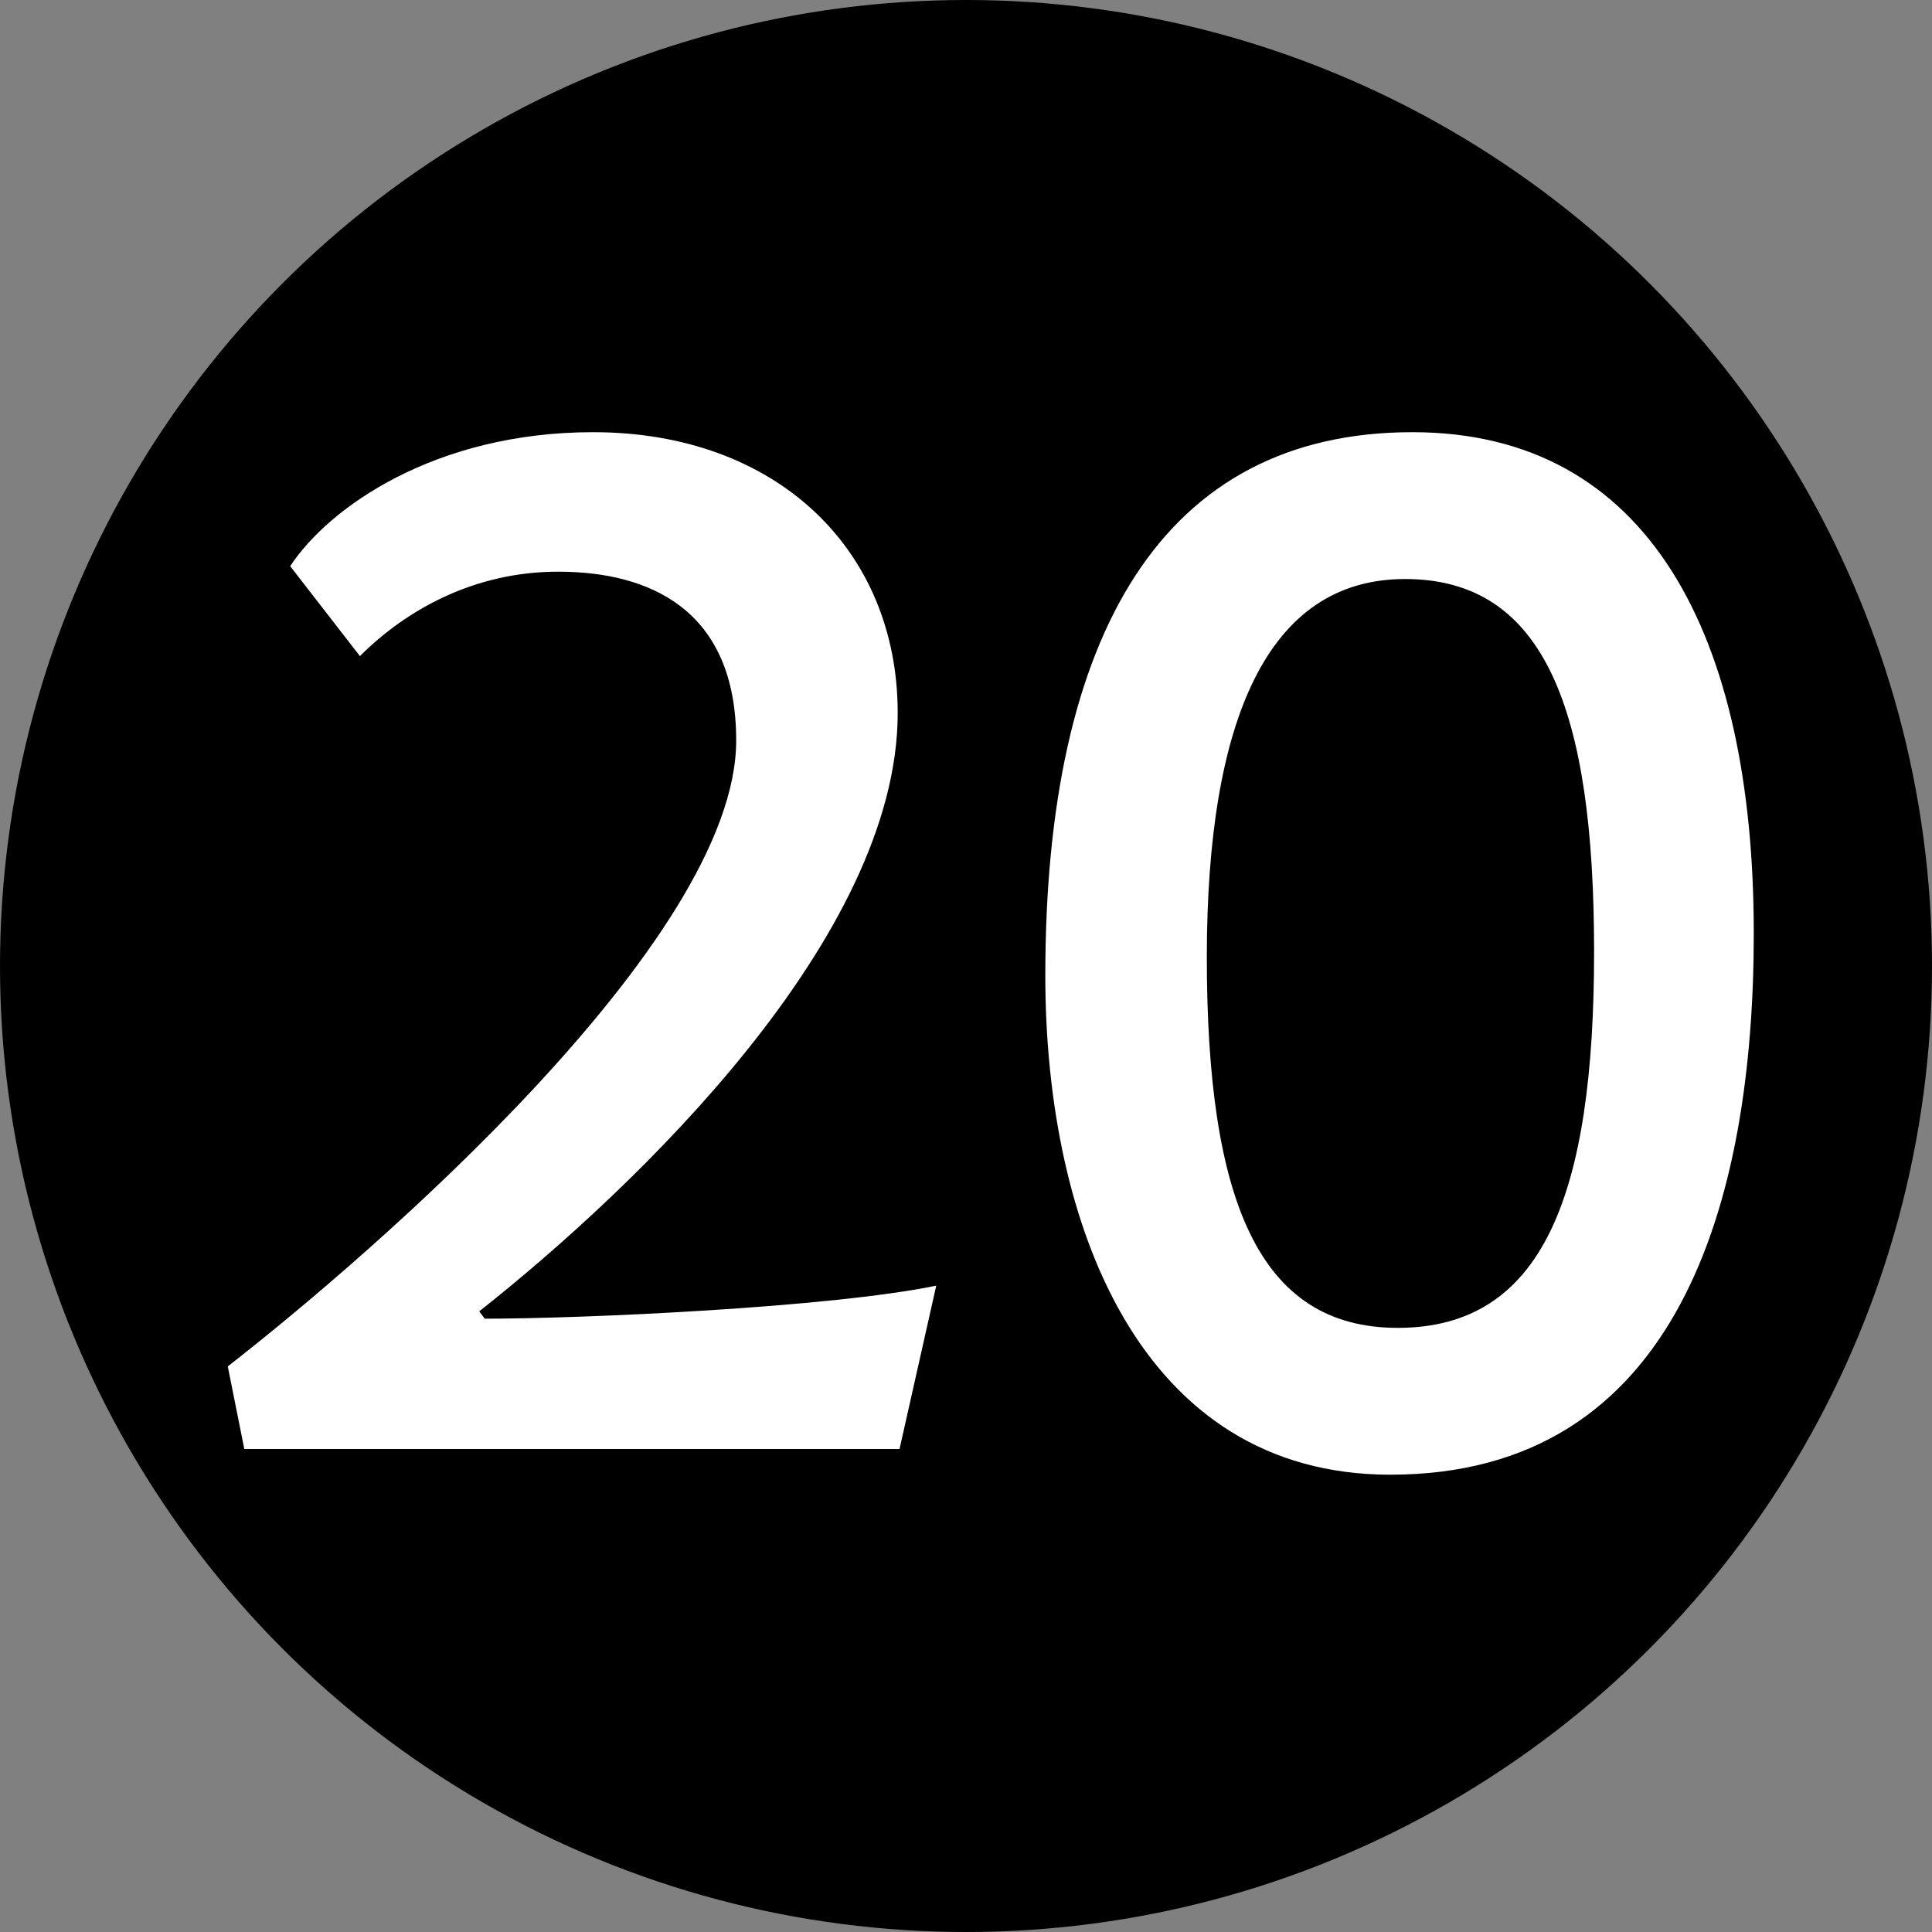 <svg width="20" height="20" viewBox="0 0 20 20" fill="none" xmlns="http://www.w3.org/2000/svg">
<rect x="0" y="0" width="20" height="20" fill="#808080" stroke="none"/>
<circle cx="10" cy="10" r="10" fill="#000"/>
<path d="M9.692 13.309C8.59 13.537 6.025 13.651 5.018 13.651L4.961 13.575C6.595 12.283 9.293 9.699 9.293 7.381C9.293 5.69 8.039 4.474 6.139 4.474C4.505 4.474 3.403 5.253 3.004 5.861L3.726 6.792C4.201 6.317 4.904 5.918 5.778 5.918C6.709 5.918 7.621 6.298 7.621 7.666C7.621 9.737 3.821 13.005 2.358 14.145L2.529 15H9.312L9.692 13.309ZM14.621 4.474C12.037 4.474 10.821 6.564 10.821 10.098C10.821 12.682 11.809 15.266 14.393 15.266C17.376 15.266 18.155 12.435 18.155 9.661C18.155 6.583 17.072 4.474 14.621 4.474ZM14.545 5.994C15.989 5.994 16.502 7.343 16.502 9.851C16.502 12.378 15.97 13.746 14.469 13.746C13.025 13.746 12.493 12.416 12.493 9.908C12.493 7.457 13.12 5.994 14.545 5.994Z" fill="white"/>
</svg>
